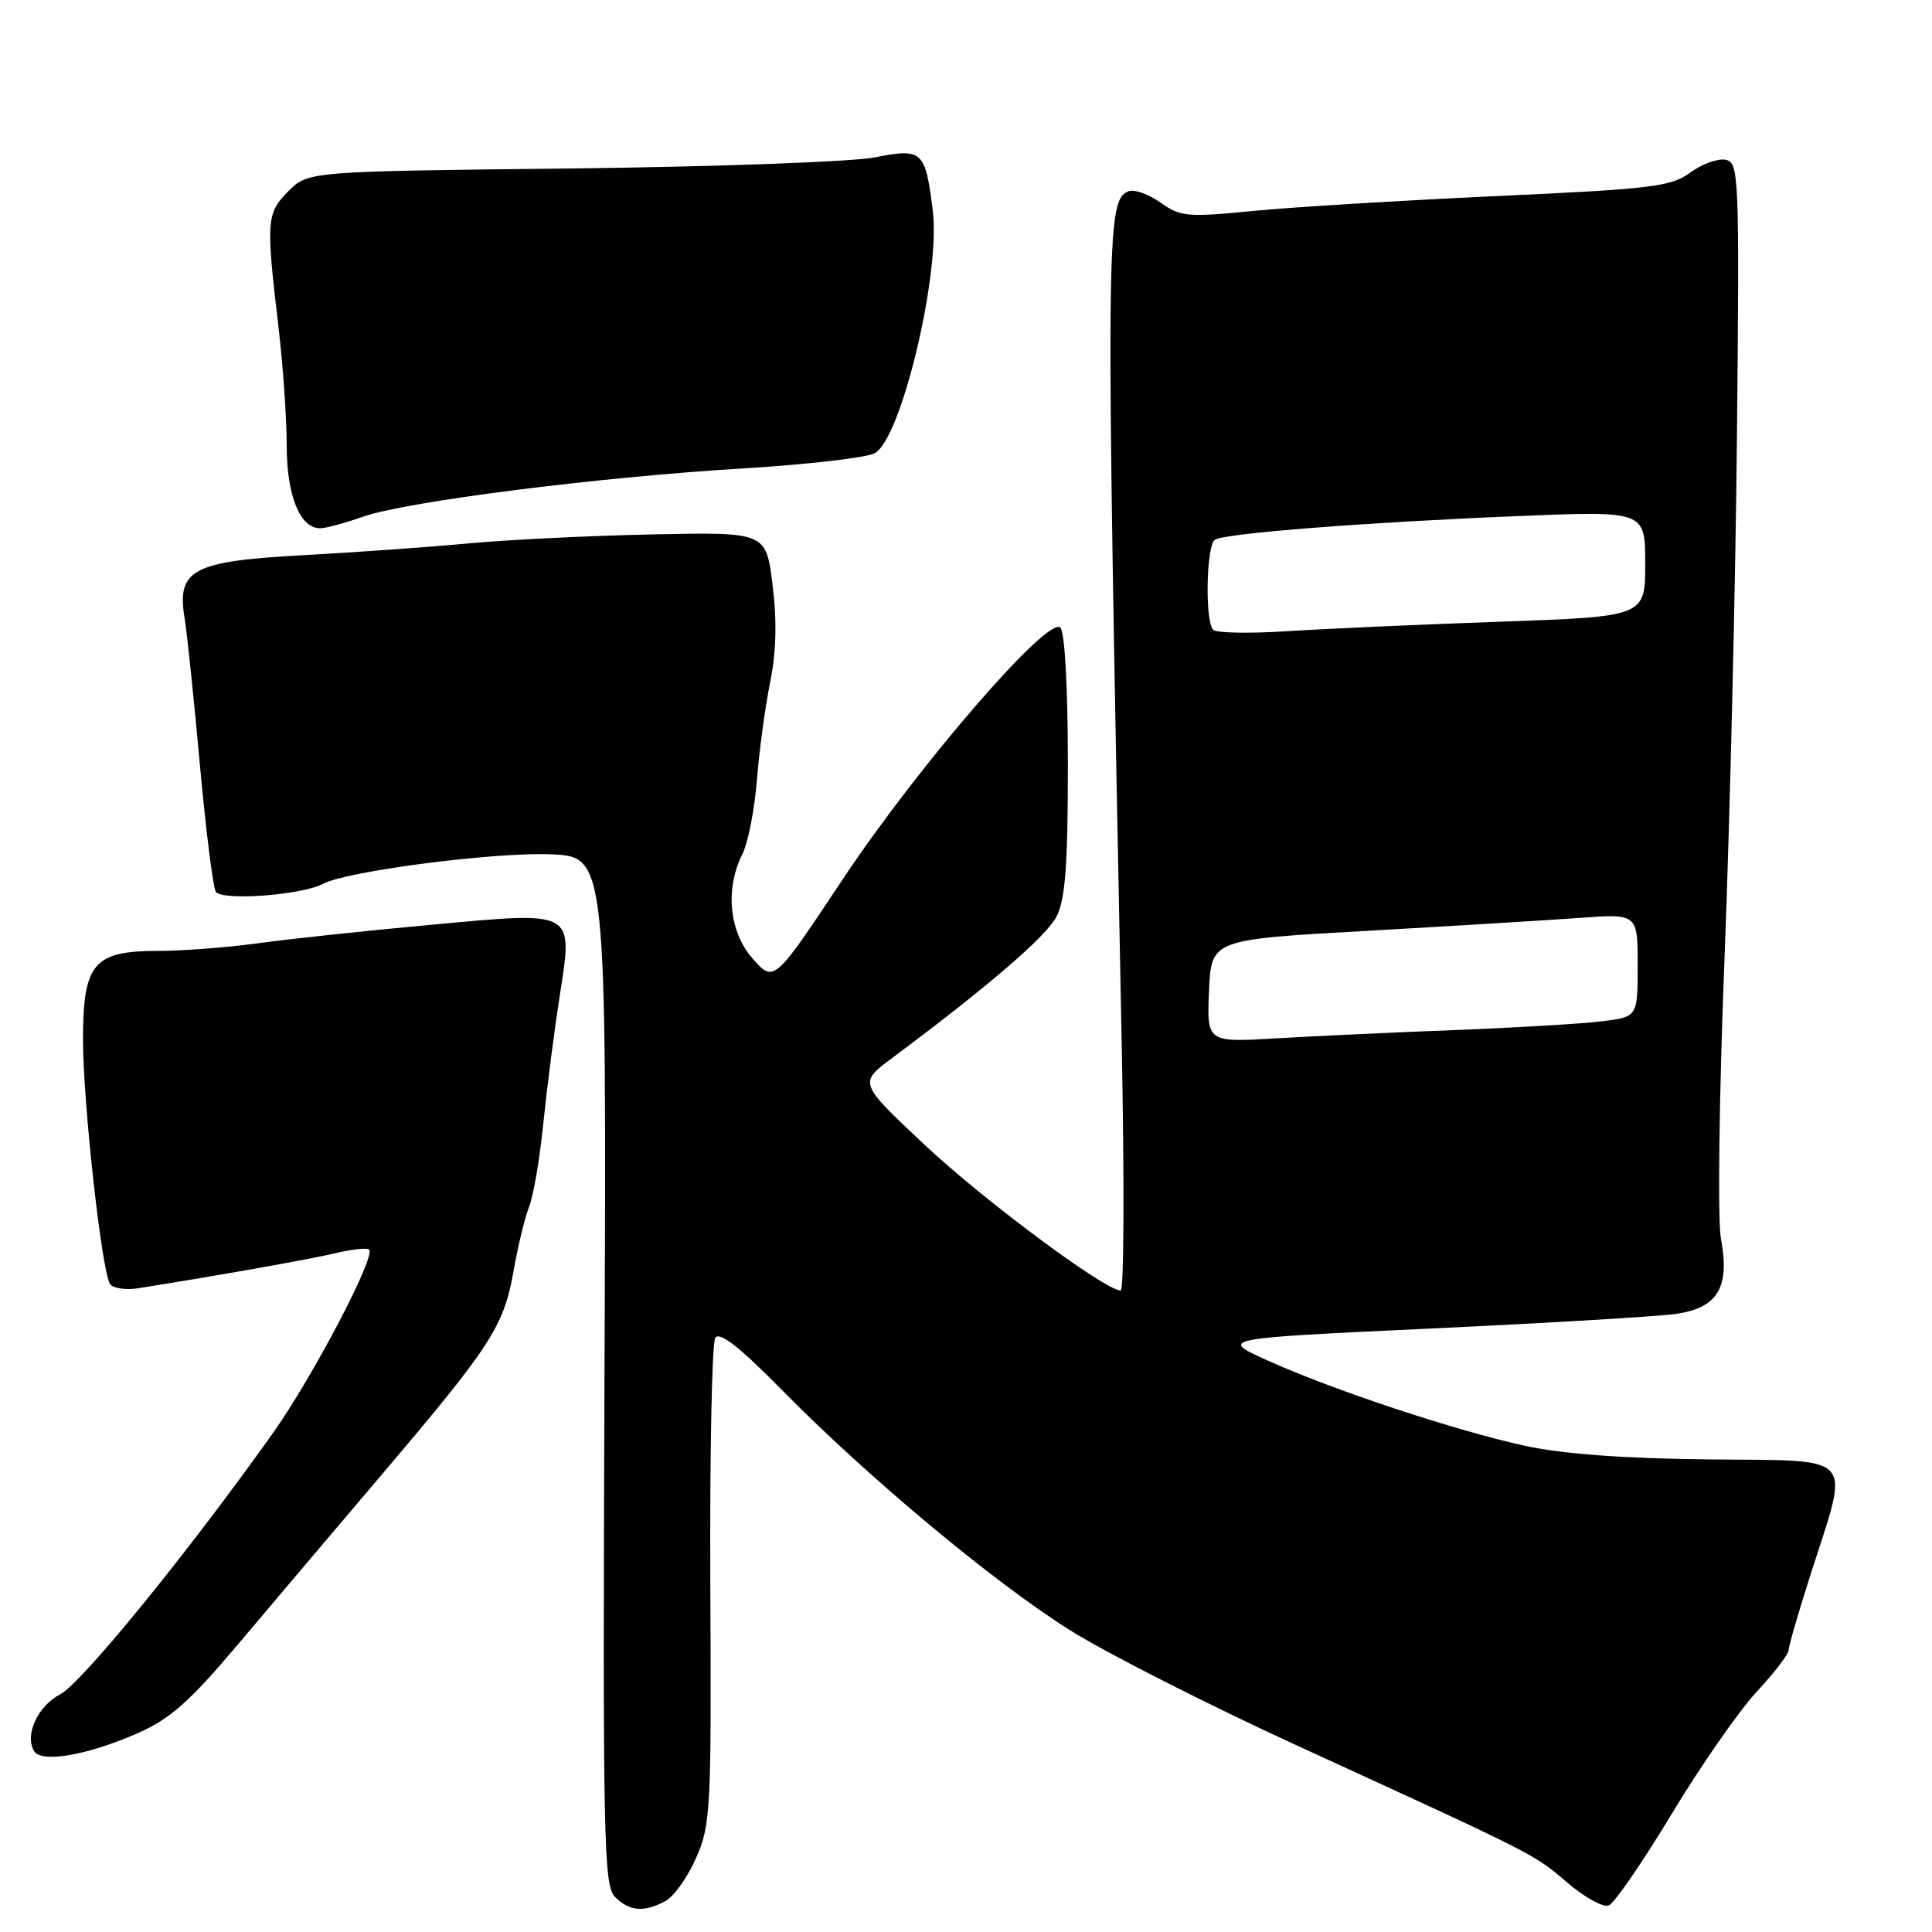<?xml version="1.0" encoding="UTF-8" standalone="no"?>
<!DOCTYPE svg PUBLIC "-//W3C//DTD SVG 1.1//EN" "http://www.w3.org/Graphics/SVG/1.1/DTD/svg11.dtd" >
<svg xmlns="http://www.w3.org/2000/svg" xmlns:xlink="http://www.w3.org/1999/xlink" version="1.1" viewBox="0 0 256 256">
 <g >
 <path fill="currentColor"
d=" M 88.16 251.91 C 89.28 251.32 91.11 248.75 92.23 246.20 C 94.17 241.84 94.27 239.83 94.12 210.04 C 94.04 192.69 94.33 177.95 94.78 177.27 C 95.35 176.41 98.00 178.48 103.55 184.12 C 114.97 195.73 131.63 209.63 141.76 216.00 C 146.58 219.03 160.19 225.94 172.01 231.36 C 203.69 245.88 203.23 245.64 207.69 249.47 C 209.96 251.41 212.43 252.77 213.16 252.49 C 213.90 252.21 217.65 246.75 221.50 240.37 C 225.35 233.99 230.41 226.71 232.75 224.19 C 235.09 221.67 237.00 219.18 237.00 218.66 C 237.00 218.14 238.32 213.59 239.93 208.56 C 245.12 192.36 246.21 193.60 226.50 193.38 C 215.12 193.26 207.03 192.66 202.03 191.57 C 192.81 189.55 176.58 184.17 167.96 180.27 C 161.50 177.35 161.50 177.35 189.50 176.04 C 204.90 175.32 219.52 174.45 221.99 174.11 C 227.62 173.32 229.24 170.63 228.03 164.11 C 227.58 161.66 227.79 145.08 228.52 126.61 C 229.23 108.40 229.97 77.31 230.16 57.52 C 230.49 23.00 230.42 21.52 228.63 21.17 C 227.60 20.97 225.50 21.74 223.96 22.87 C 221.44 24.73 218.89 25.04 198.33 25.98 C 185.77 26.56 171.26 27.44 166.07 27.95 C 157.35 28.81 156.42 28.72 153.78 26.85 C 152.21 25.73 150.31 25.05 149.55 25.34 C 146.53 26.50 146.49 30.87 148.64 138.75 C 148.99 156.49 148.93 171.00 148.50 171.00 C 146.44 171.00 130.48 159.15 122.61 151.78 C 113.78 143.50 113.78 143.50 118.14 140.25 C 131.04 130.62 138.66 124.07 140.00 121.44 C 141.16 119.16 141.50 114.61 141.50 101.30 C 141.50 91.13 141.09 83.71 140.50 83.15 C 138.85 81.59 121.68 101.45 111.68 116.49 C 102.57 130.20 102.57 130.20 99.78 127.08 C 96.62 123.55 96.04 117.81 98.36 113.20 C 99.11 111.72 99.98 107.31 100.29 103.40 C 100.60 99.50 101.39 93.65 102.05 90.40 C 102.86 86.39 102.96 82.26 102.37 77.50 C 101.50 70.50 101.50 70.50 86.50 70.81 C 78.25 70.98 67.22 71.52 62.00 72.01 C 56.77 72.50 46.93 73.20 40.13 73.57 C 25.56 74.35 23.41 75.48 24.45 81.83 C 24.78 83.85 25.70 92.60 26.48 101.27 C 27.27 109.95 28.22 117.54 28.59 118.15 C 29.36 119.40 39.97 118.62 42.80 117.11 C 45.94 115.43 65.46 112.90 72.95 113.20 C 80.37 113.50 80.37 113.50 80.10 181.60 C 79.86 243.80 79.98 249.84 81.49 251.35 C 83.41 253.27 85.32 253.43 88.16 251.91 Z  M 18.31 229.63 C 22.56 227.75 25.19 225.41 31.53 217.89 C 35.88 212.73 44.52 202.53 50.72 195.23 C 65.06 178.35 66.76 175.73 68.04 168.46 C 68.61 165.18 69.55 161.31 70.12 159.86 C 70.69 158.41 71.53 153.46 71.99 148.86 C 72.46 144.26 73.42 136.78 74.12 132.24 C 75.95 120.49 76.43 120.76 57.00 122.55 C 48.47 123.33 38.20 124.43 34.18 124.99 C 30.15 125.54 24.19 126.00 20.93 126.00 C 12.39 126.00 11.00 127.66 11.00 137.79 C 11.00 146.06 13.46 168.32 14.57 170.12 C 14.94 170.71 16.65 170.97 18.37 170.69 C 29.01 169.00 41.06 166.86 44.47 166.05 C 46.66 165.53 48.65 165.32 48.91 165.58 C 49.82 166.49 41.42 182.49 36.13 189.94 C 24.86 205.79 10.80 223.05 7.97 224.51 C 4.99 226.06 3.22 229.93 4.53 232.05 C 5.52 233.64 11.68 232.56 18.31 229.63 Z  M 48.09 68.47 C 53.80 66.45 79.36 63.21 98.57 62.06 C 106.98 61.55 114.79 60.65 115.91 60.05 C 119.41 58.17 124.64 36.31 123.60 27.93 C 122.60 19.93 122.25 19.61 115.88 20.86 C 112.92 21.44 94.82 22.10 75.67 22.32 C 40.83 22.71 40.83 22.71 38.22 25.33 C 35.30 28.25 35.23 29.21 36.92 43.50 C 37.50 48.45 37.99 55.44 37.99 59.03 C 38.00 65.69 39.74 70.00 42.43 70.00 C 43.16 70.00 45.70 69.31 48.09 68.47 Z  M 160.20 131.31 C 160.50 124.50 160.50 124.50 181.00 123.35 C 192.28 122.71 204.99 121.94 209.25 121.63 C 217.00 121.06 217.00 121.06 217.00 127.90 C 217.00 134.74 217.00 134.74 212.25 135.33 C 209.64 135.65 200.97 136.17 193.00 136.48 C 185.03 136.78 174.32 137.28 169.20 137.58 C 159.91 138.13 159.91 138.13 160.20 131.31 Z  M 160.75 83.45 C 159.64 82.29 159.84 72.22 160.99 71.51 C 162.36 70.66 181.24 69.19 201.25 68.38 C 218.00 67.69 218.00 67.69 218.00 74.70 C 218.00 81.70 218.00 81.70 198.75 82.38 C 188.16 82.75 175.45 83.32 170.50 83.64 C 165.55 83.96 161.16 83.88 160.75 83.45 Z "/>
</g>
</svg>